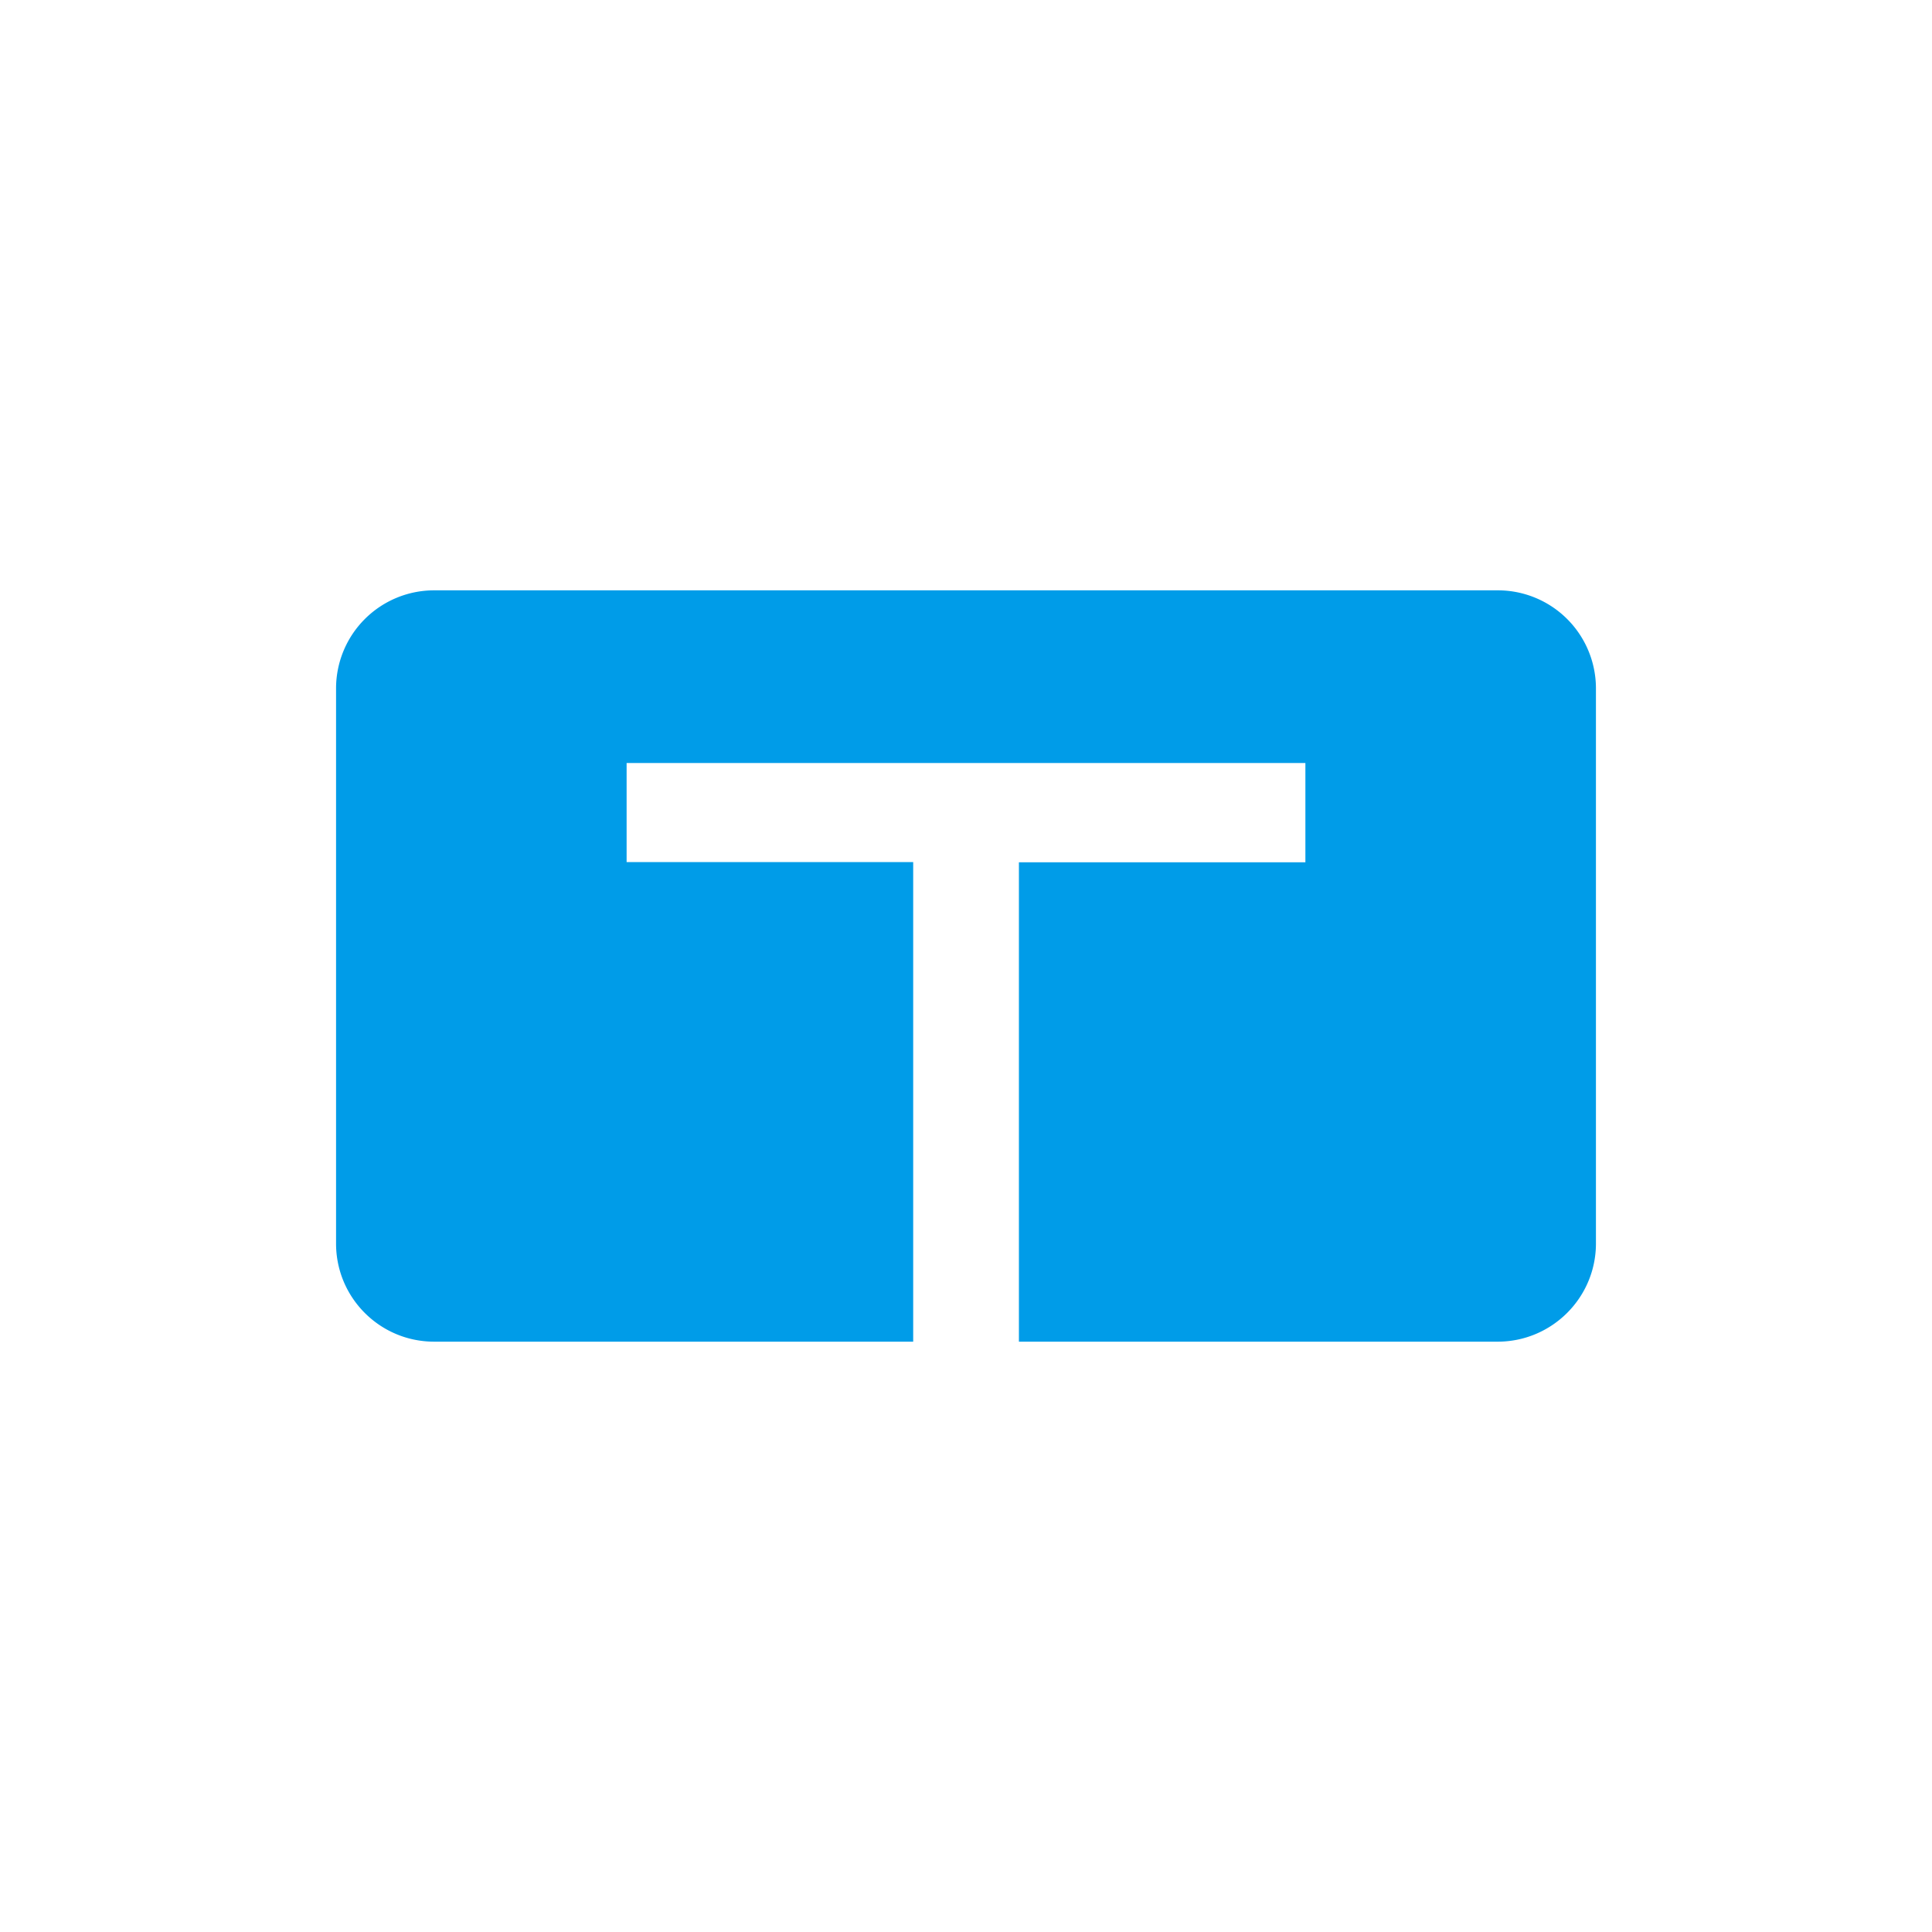 <svg xmlns="http://www.w3.org/2000/svg" viewBox="0 0 18 18">
  <rect x="0" y="0" width="18" height="18" fill="#333333" stroke="none"/>
  <g clip-path="url(#a)">
    <path fill="#fff" d="M0 0h18v18H0V0Z"/>
    <path fill="#009CE8" fill-rule="evenodd" d="M13.954 5.5H4.045a.914.914 0 0 0-.914.914v5.172c0 .505.409.914.914.914h4.463V8.032h-2.67v-.923h6.324v.925H9.493V12.5h4.46c.506 0 .916-.41.916-.915v-5.17a.914.914 0 0 0-.915-.915Z" clip-rule="evenodd"/>
  </g>
  <defs>
    <clipPath id="a">
      <path fill="#fff" d="M0 0h18v18H0z"/>
    </clipPath>
  </defs>
</svg>
